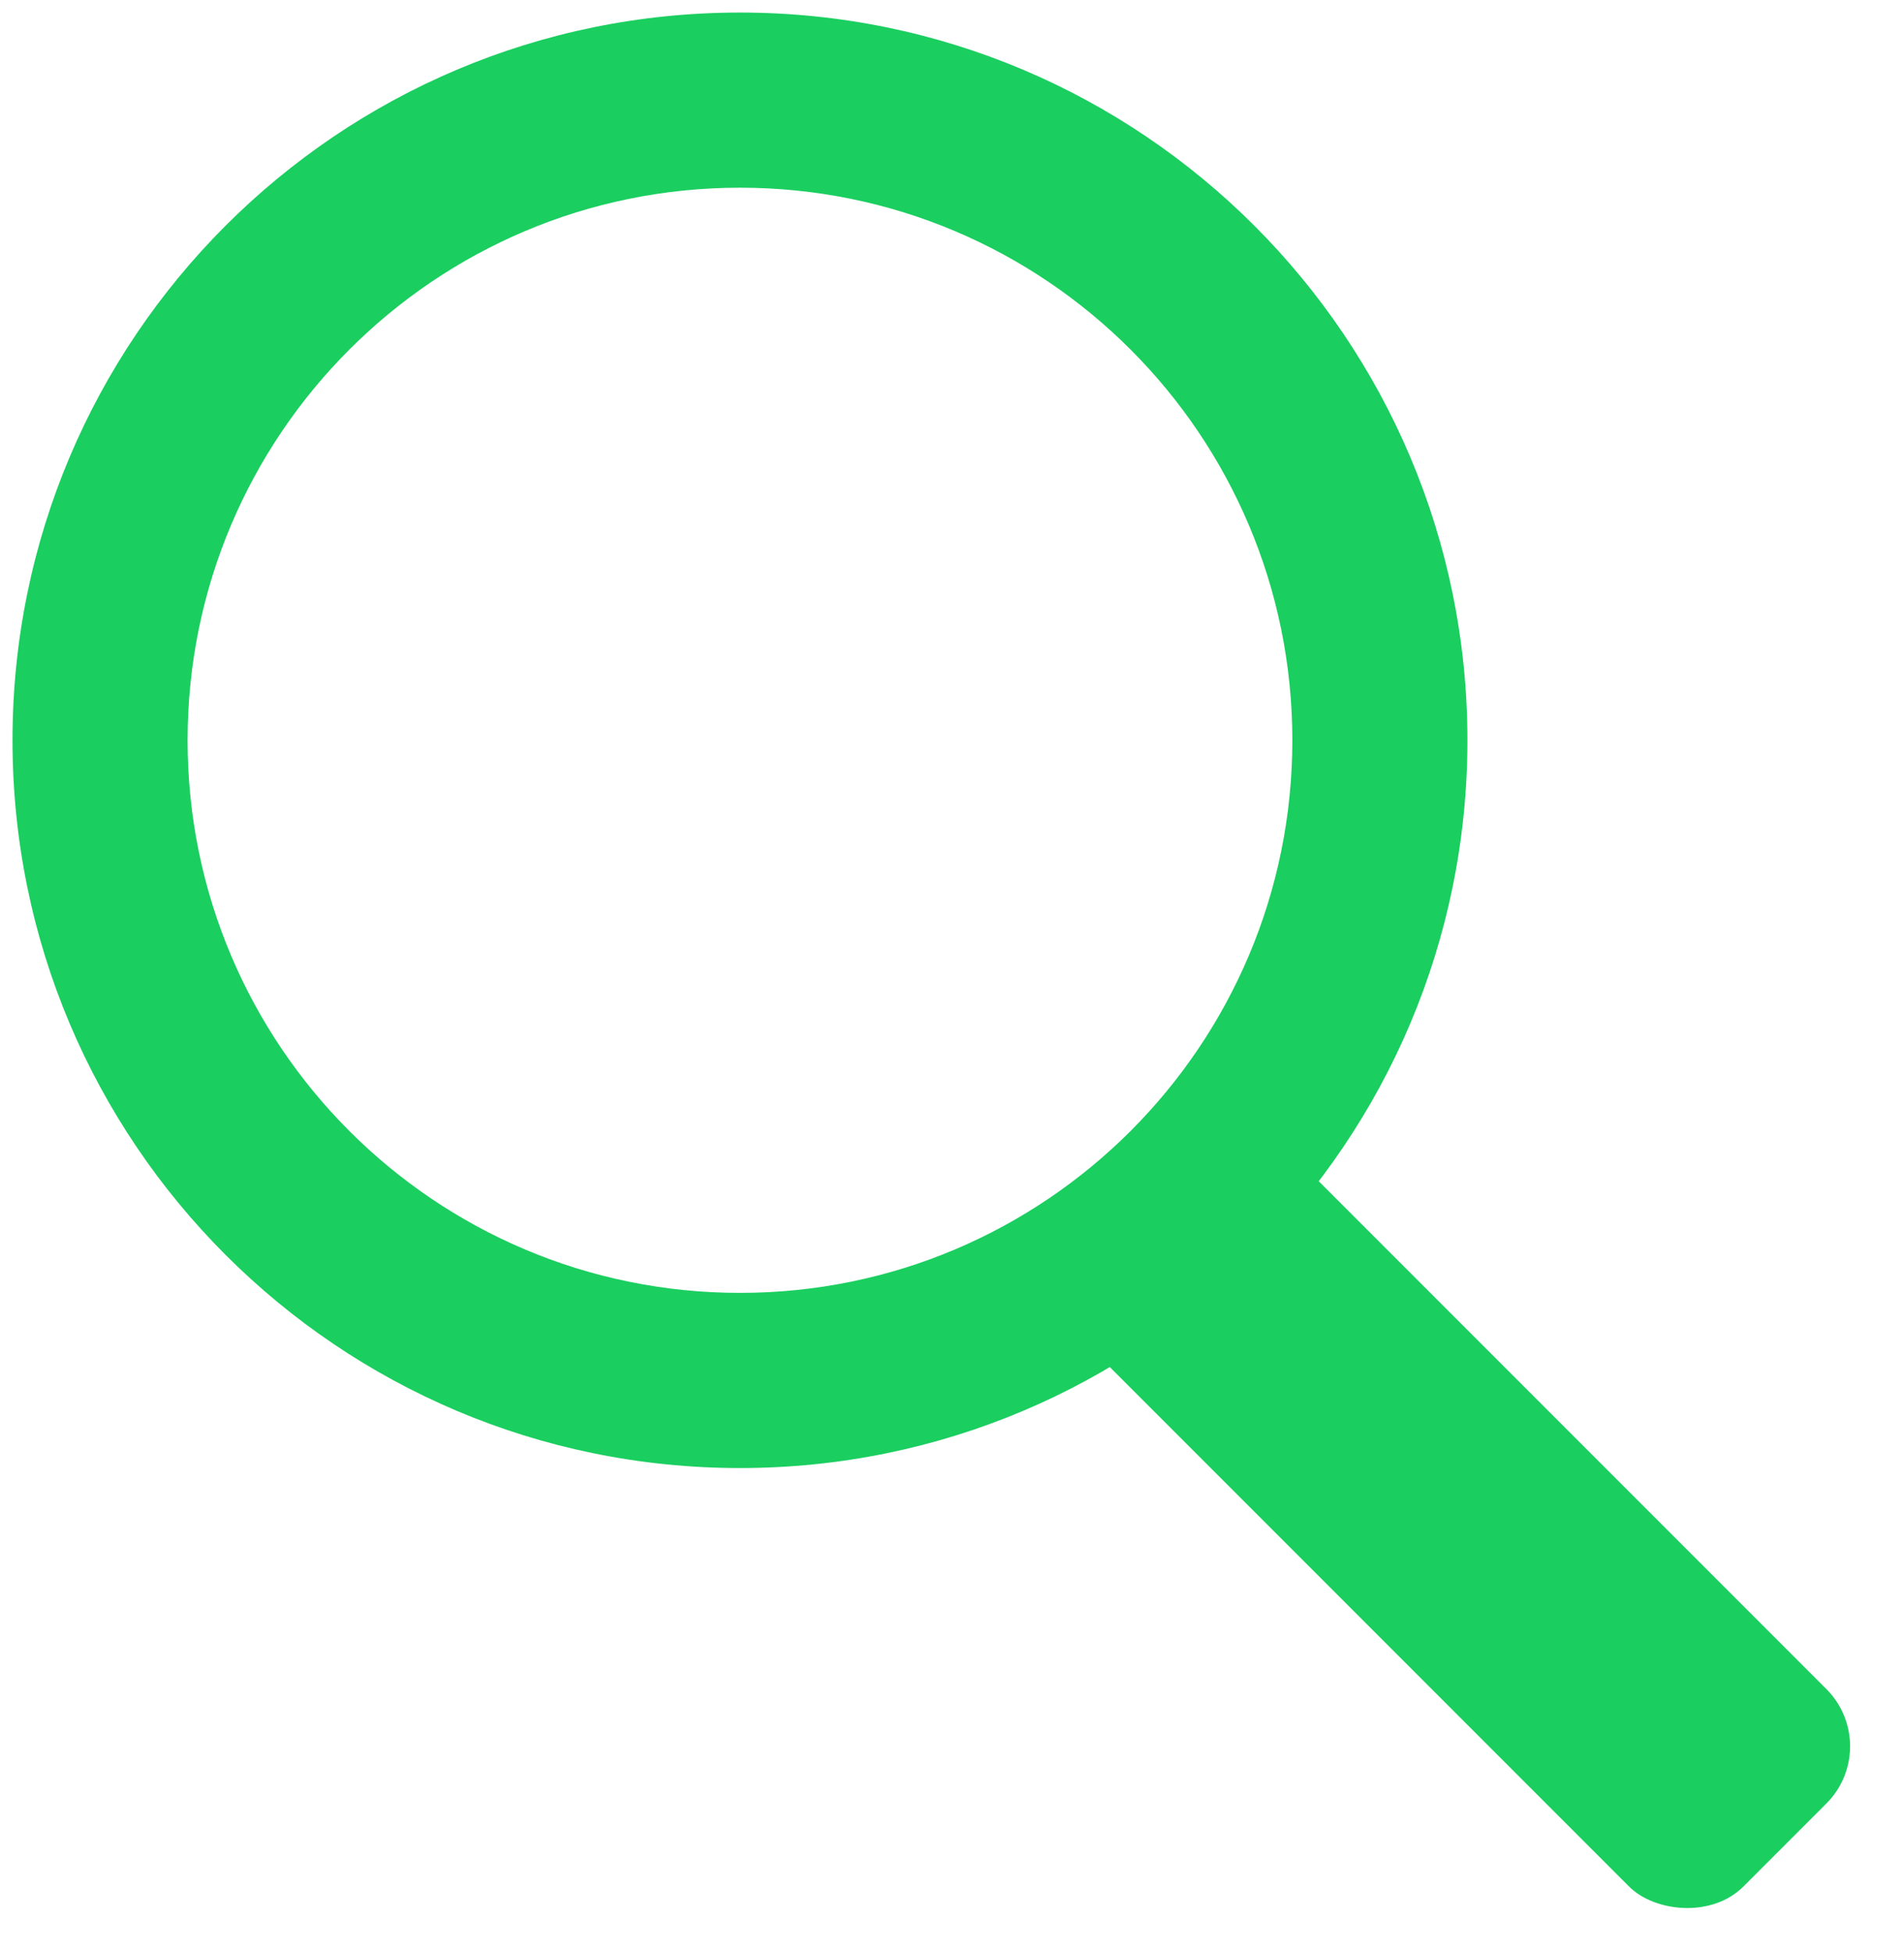 <svg width="80" height="82" viewBox="0 0 80 82" fill="none" xmlns="http://www.w3.org/2000/svg">
<rect x="44.17" y="54.956" width="11.726" height="37.731" rx="3.397" transform="rotate(-45 44.17 54.956)" fill="#1ACE5F"/>
<path d="M61.656 31.092C61.656 47.973 47.972 61.658 31.091 61.658C14.21 61.658 0.525 47.973 0.525 31.092C0.525 14.211 14.21 0.527 31.091 0.527C47.972 0.527 61.656 14.211 61.656 31.092ZM7.882 31.092C7.882 43.91 18.273 54.301 31.091 54.301C43.909 54.301 54.3 43.91 54.3 31.092C54.3 18.274 43.909 7.883 31.091 7.883C18.273 7.883 7.882 18.274 7.882 31.092Z" fill="#1ACE5F"/>
</svg>
